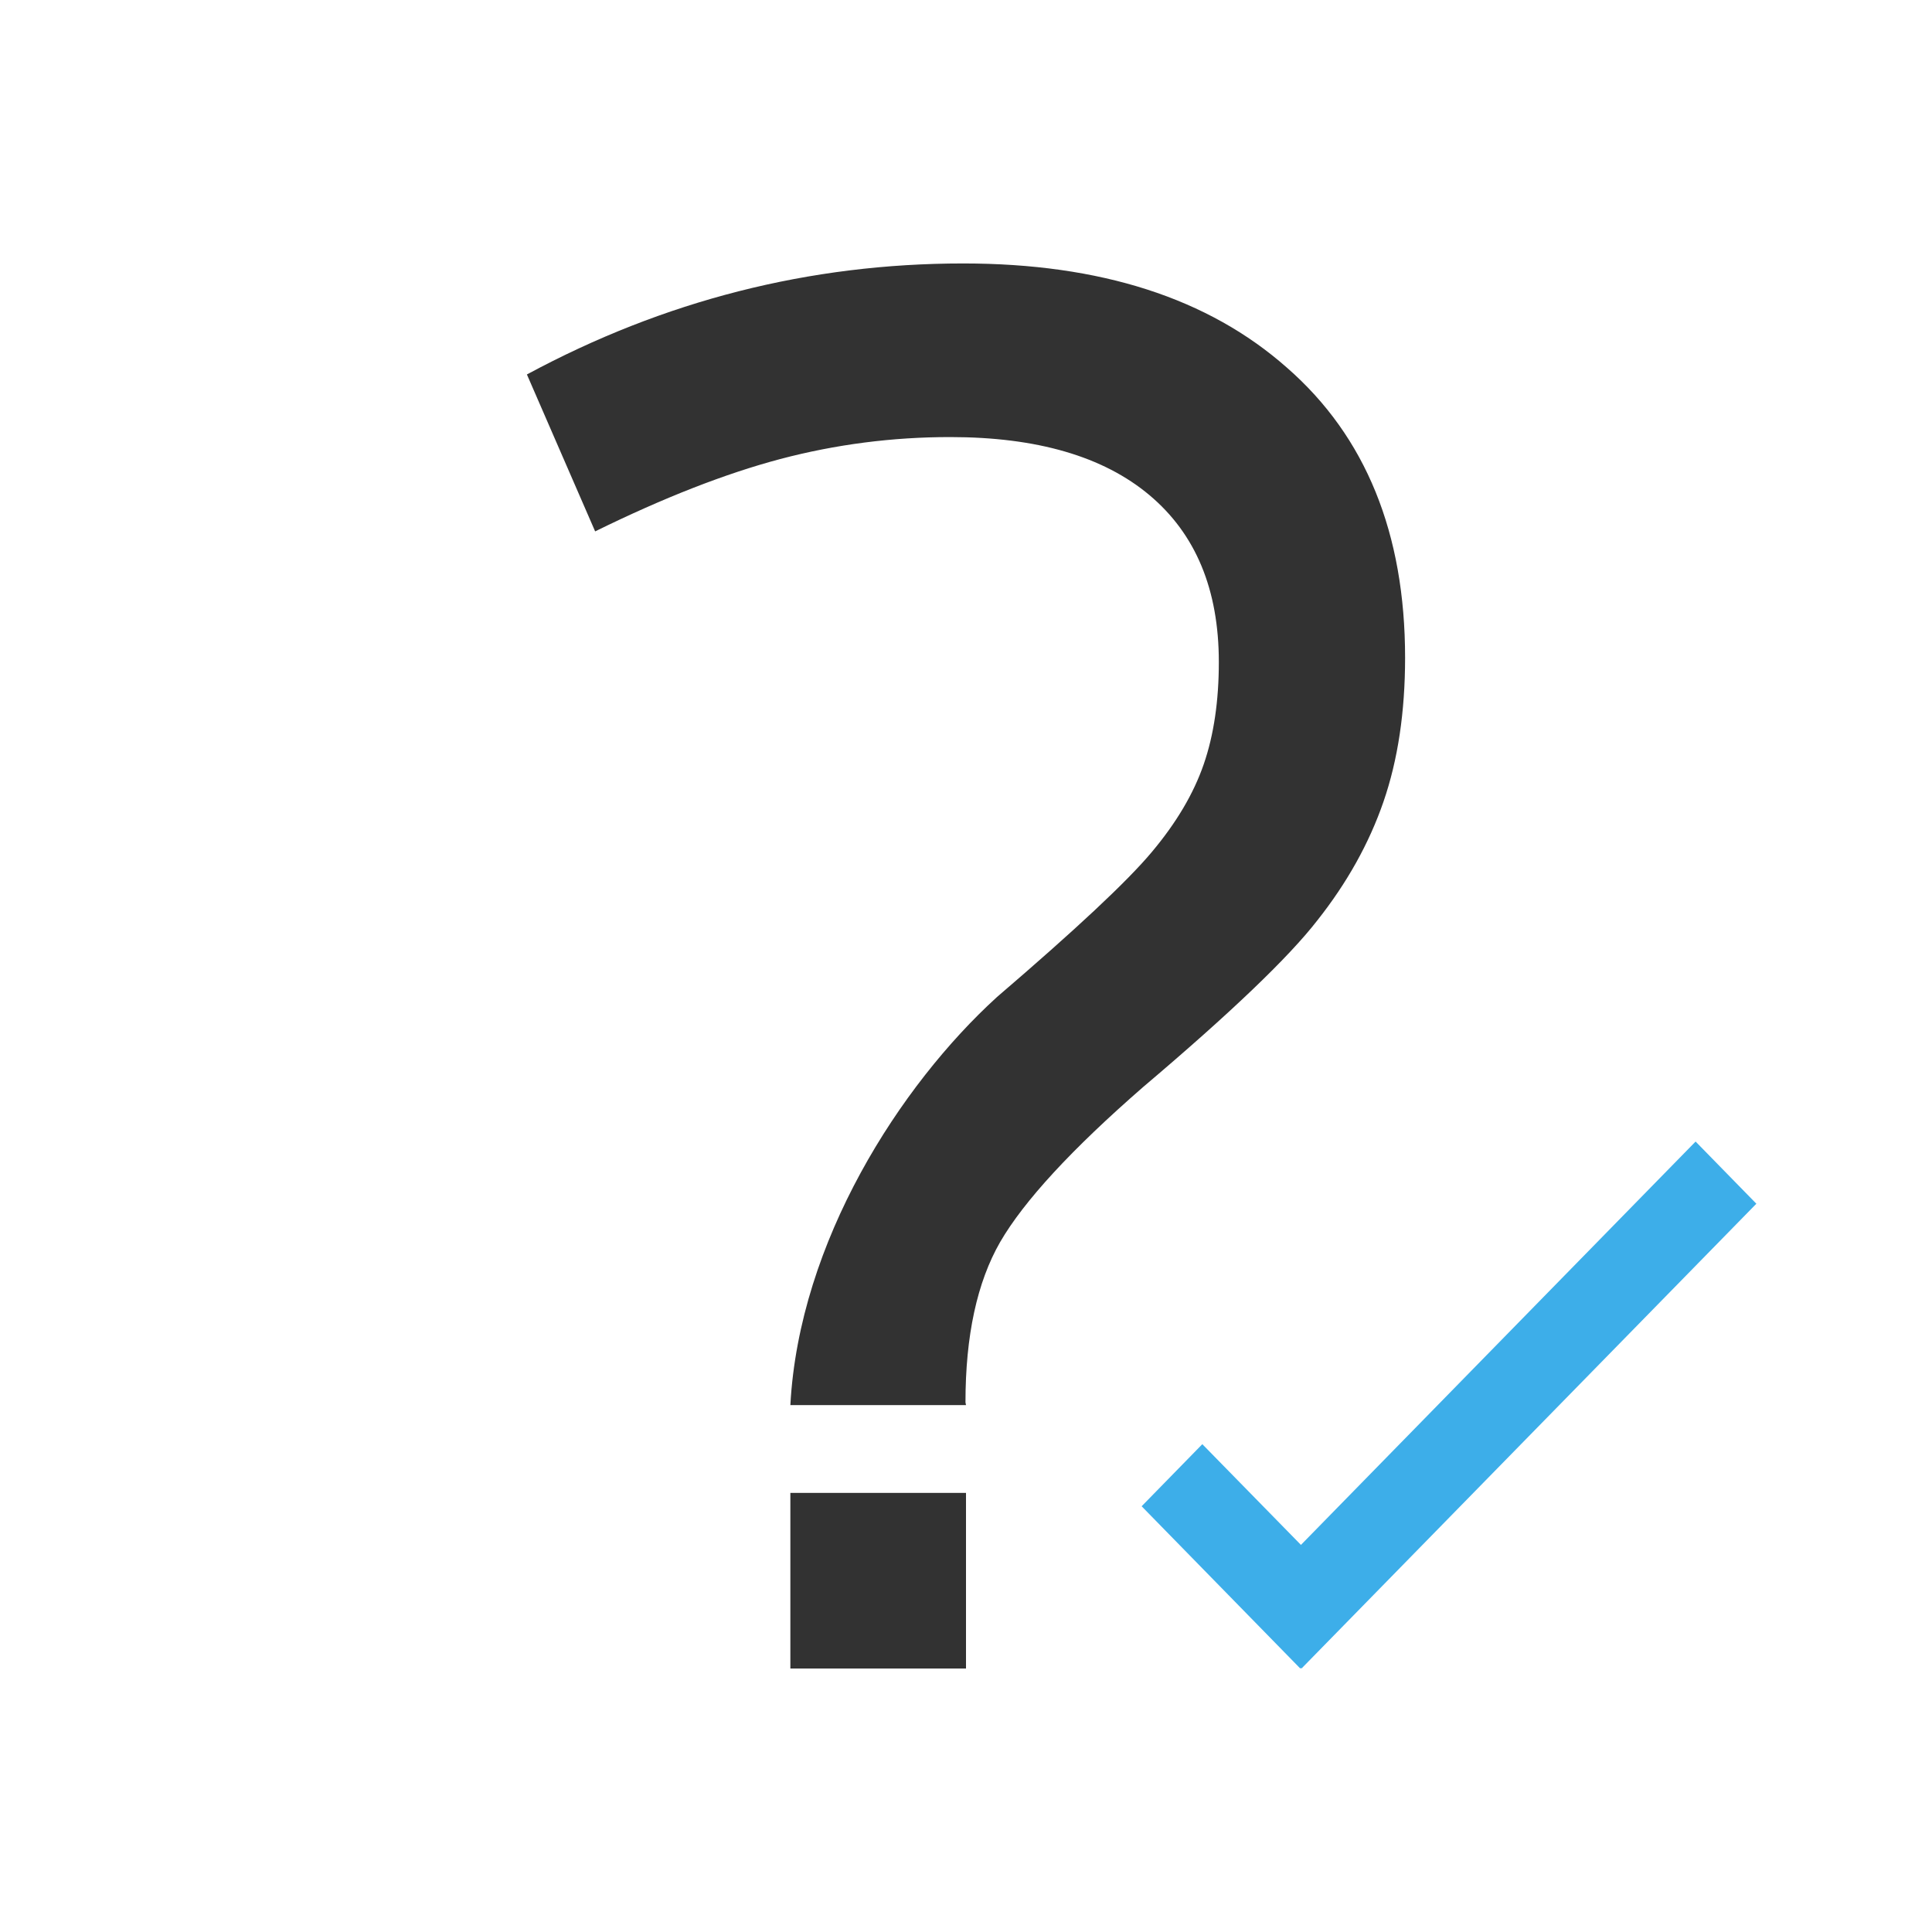 <svg xmlns="http://www.w3.org/2000/svg" viewBox="0 0 22 22">
  <defs id="defs3051">
    <style type="text/css" id="current-color-scheme">
      .ColorScheme-Text {
        color:#323232;
      }
      .ColorScheme-Highlight {
        color:#3daee9;
      }
      </style>
  </defs>
 <path 
     style="fill:currentColor;fill-opacity:1;stroke:none" 
     d="M 10.969 3 C 9.218 3 7.562 3.422 6 4.264 L 6.777 6.051 C 7.558 5.667 8.26 5.393 8.885 5.227 C 9.518 5.06 10.163 4.977 10.82 4.977 C 11.807 4.977 12.564 5.197 13.09 5.639 C 13.616 6.081 13.879 6.714 13.879 7.539 C 13.879 7.981 13.822 8.37 13.707 8.703 C 13.592 9.037 13.395 9.37 13.115 9.703 C 12.836 10.037 12.248 10.586 11.352 11.354 C 10.251 12.357 9.1 14.139 9 16 L 11 16 L 10.994 15.969 C 10.994 15.21 11.126 14.601 11.389 14.143 C 11.66 13.676 12.202 13.088 13.016 12.379 C 14.01 11.537 14.673 10.904 15.002 10.479 C 15.339 10.053 15.59 9.604 15.754 9.129 C 15.918 8.654 16 8.107 16 7.49 C 16 6.073 15.552 4.971 14.656 4.188 C 13.76 3.395 12.531 3 10.969 3 z M 9 17 L 9 19 L 11 19 L 11 17 L 9 17 z "
     class="ColorScheme-Text"
     />
 <path 
     style="fill:currentColor;fill-opacity:1;stroke:none" 
     d="M 19.307 13 L 14.814 17.592 L 13.691 16.445 L 13 17.152 L 14.807 19 L 14.812 18.992 L 14.82 19 L 20 13.707 L 19.309 13 L 19.307 13 z "
     class="ColorScheme-Highlight"
     />
</svg>
